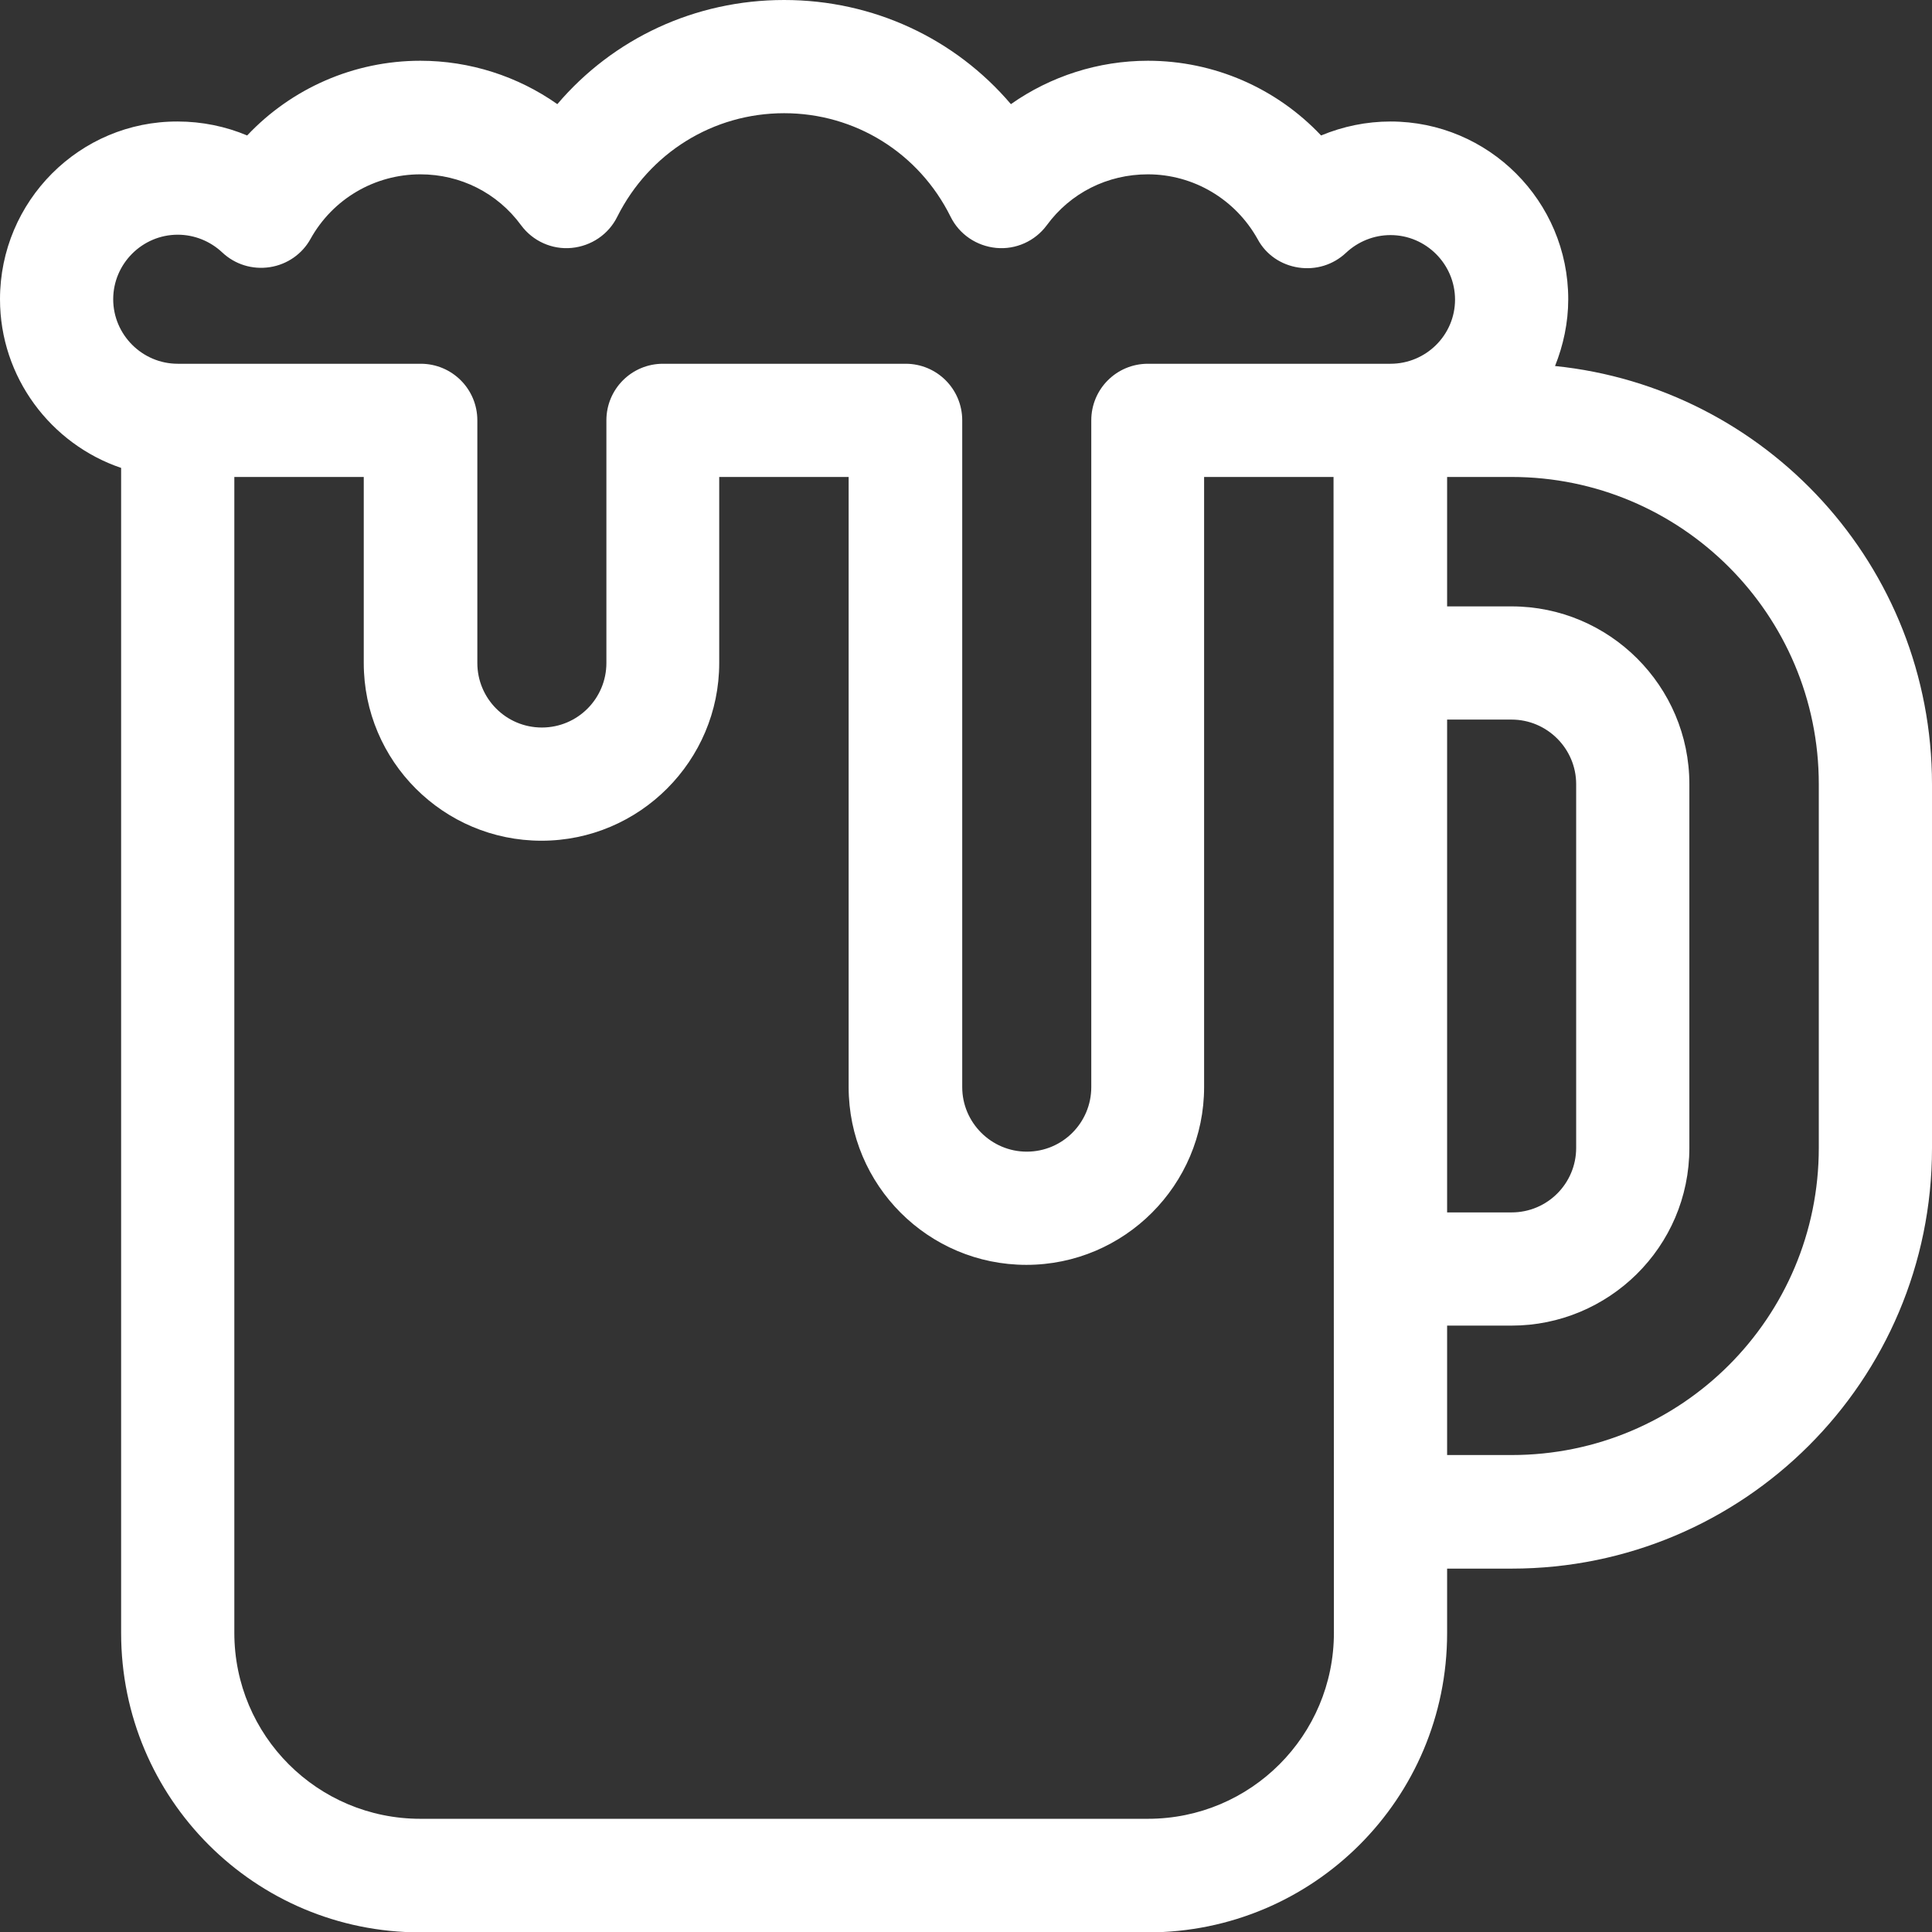 <?xml version="1.0" encoding="utf-8"?>
<!-- Generator: Adobe Illustrator 21.0.0, SVG Export Plug-In . SVG Version: 6.00 Build 0)  -->
<svg version="1.1" id="Layer_1" xmlns="http://www.w3.org/2000/svg" xmlns:xlink="http://www.w3.org/1999/xlink" x="0px" y="0px"
	 viewBox="0 0 512 512" style="enable-background:new 0 0 512 512;" xml:space="preserve">
<rect x="0" y="0" width="512" height="512" fill="#333333" stroke="none"/>
<style type="text/css">
	.st0{fill:#FFFFFF;}
</style>
<path class="st0" d="M412.1,97c2.2-5.5,3.5-11.5,3.5-17.7c0-26-21.1-47.1-47.1-47.1c-6.4,0-12.6,1.3-18.4,3.7
	c-11.8-12.5-28.3-19.8-45.9-19.8c-13.1,0-25.8,4.1-36.3,11.5C253.1,10.2,231.4,0,207.8,0c-23.6,0-45.3,10.2-60.1,27.6
	c-10.5-7.4-23.2-11.5-36.3-11.5c-17.6,0-34.1,7.3-45.9,19.8c-5.7-2.4-12-3.7-18.4-3.7C21.1,32.1,0,53.3,0,79.3
	c0,20.7,13.5,38.4,32.1,44.7v308.8c0,43.8,35.4,79.3,79.3,79.3h192.8c43.8,0,79.3-35.4,79.3-79.3v-17.1h17.1
	c61.5,0,111.4-49.8,111.4-111.4v-96.4C512,149.9,468,102.7,412.1,97z M353.5,432.7c0,27.2-22,49.3-49.3,49.3H111.4
	c-27.2,0-49.3-22-49.3-49.3V126.4h34.3v49.3c0,26,21.1,47.1,47.1,47.1c26,0,47.1-21.2,47.1-47.1v-49.3h34.3v161.7
	c0,26,21.1,47.1,47.1,47.1c26,0,47.1-21.2,47.1-47.1V126.4h34.3L353.5,432.7L353.5,432.7z M368.5,96.4h-64.3c-8.3,0-15,6.7-15,15
	v176.7c0,9.4-7.6,17.1-17.1,17.1c-9.4,0-17.1-7.7-17.1-17.1V111.4c0-8.3-6.7-15-15-15h-64.3c-8.3,0-15,6.7-15,15v64.3
	c0,9.4-7.6,17.1-17.1,17.1c-9.5,0-17.1-7.7-17.1-17.1v-64.3c0-8.3-6.7-15-15-15H47.1c-9.4,0-17.1-7.7-17.1-17.1s7.7-17.1,17.1-17.1
	c4.4,0,8.6,1.7,11.8,4.7c3.4,3.2,8,4.6,12.6,3.9c4.6-0.7,8.6-3.5,10.8-7.5c5.9-10.6,17-17.1,29.1-17.1c10.6,0,20.4,4.9,26.7,13.5
	c3.1,4.2,8.2,6.5,13.4,6c5.2-0.5,9.8-3.6,12.1-8.3C172.1,40.5,189,30,207.8,30c18.8,0,35.7,10.5,44.1,27.4c2.3,4.7,6.9,7.8,12.1,8.3
	c5.2,0.5,10.3-1.8,13.4-6c6.3-8.6,16.1-13.5,26.8-13.5c12.1,0,23.2,6.6,29.1,17.2c2.2,4.1,6.2,6.8,10.8,7.5
	c4.6,0.7,9.2-0.7,12.6-3.9c3.2-3,7.4-4.7,11.8-4.7c9.4,0,17.1,7.7,17.1,17.1S377.9,96.4,368.5,96.4z M383.5,190.7h17.1
	c9.4,0,17.1,7.7,17.1,17.1v96.4c0,9.4-7.6,17.1-17.1,17.1h-17.1V190.7z M482,304.2c0,45-36.4,81.4-81.4,81.4h-17.1v-34.3h17.1
	c25.6,0,47.1-20.7,47.1-47.1v-96.4c0-26-21.2-47.1-47.1-47.1h-17.1v-34.3h17.1c44.9,0,81.4,36.4,81.4,81.4V304.2z"/>
</svg>
